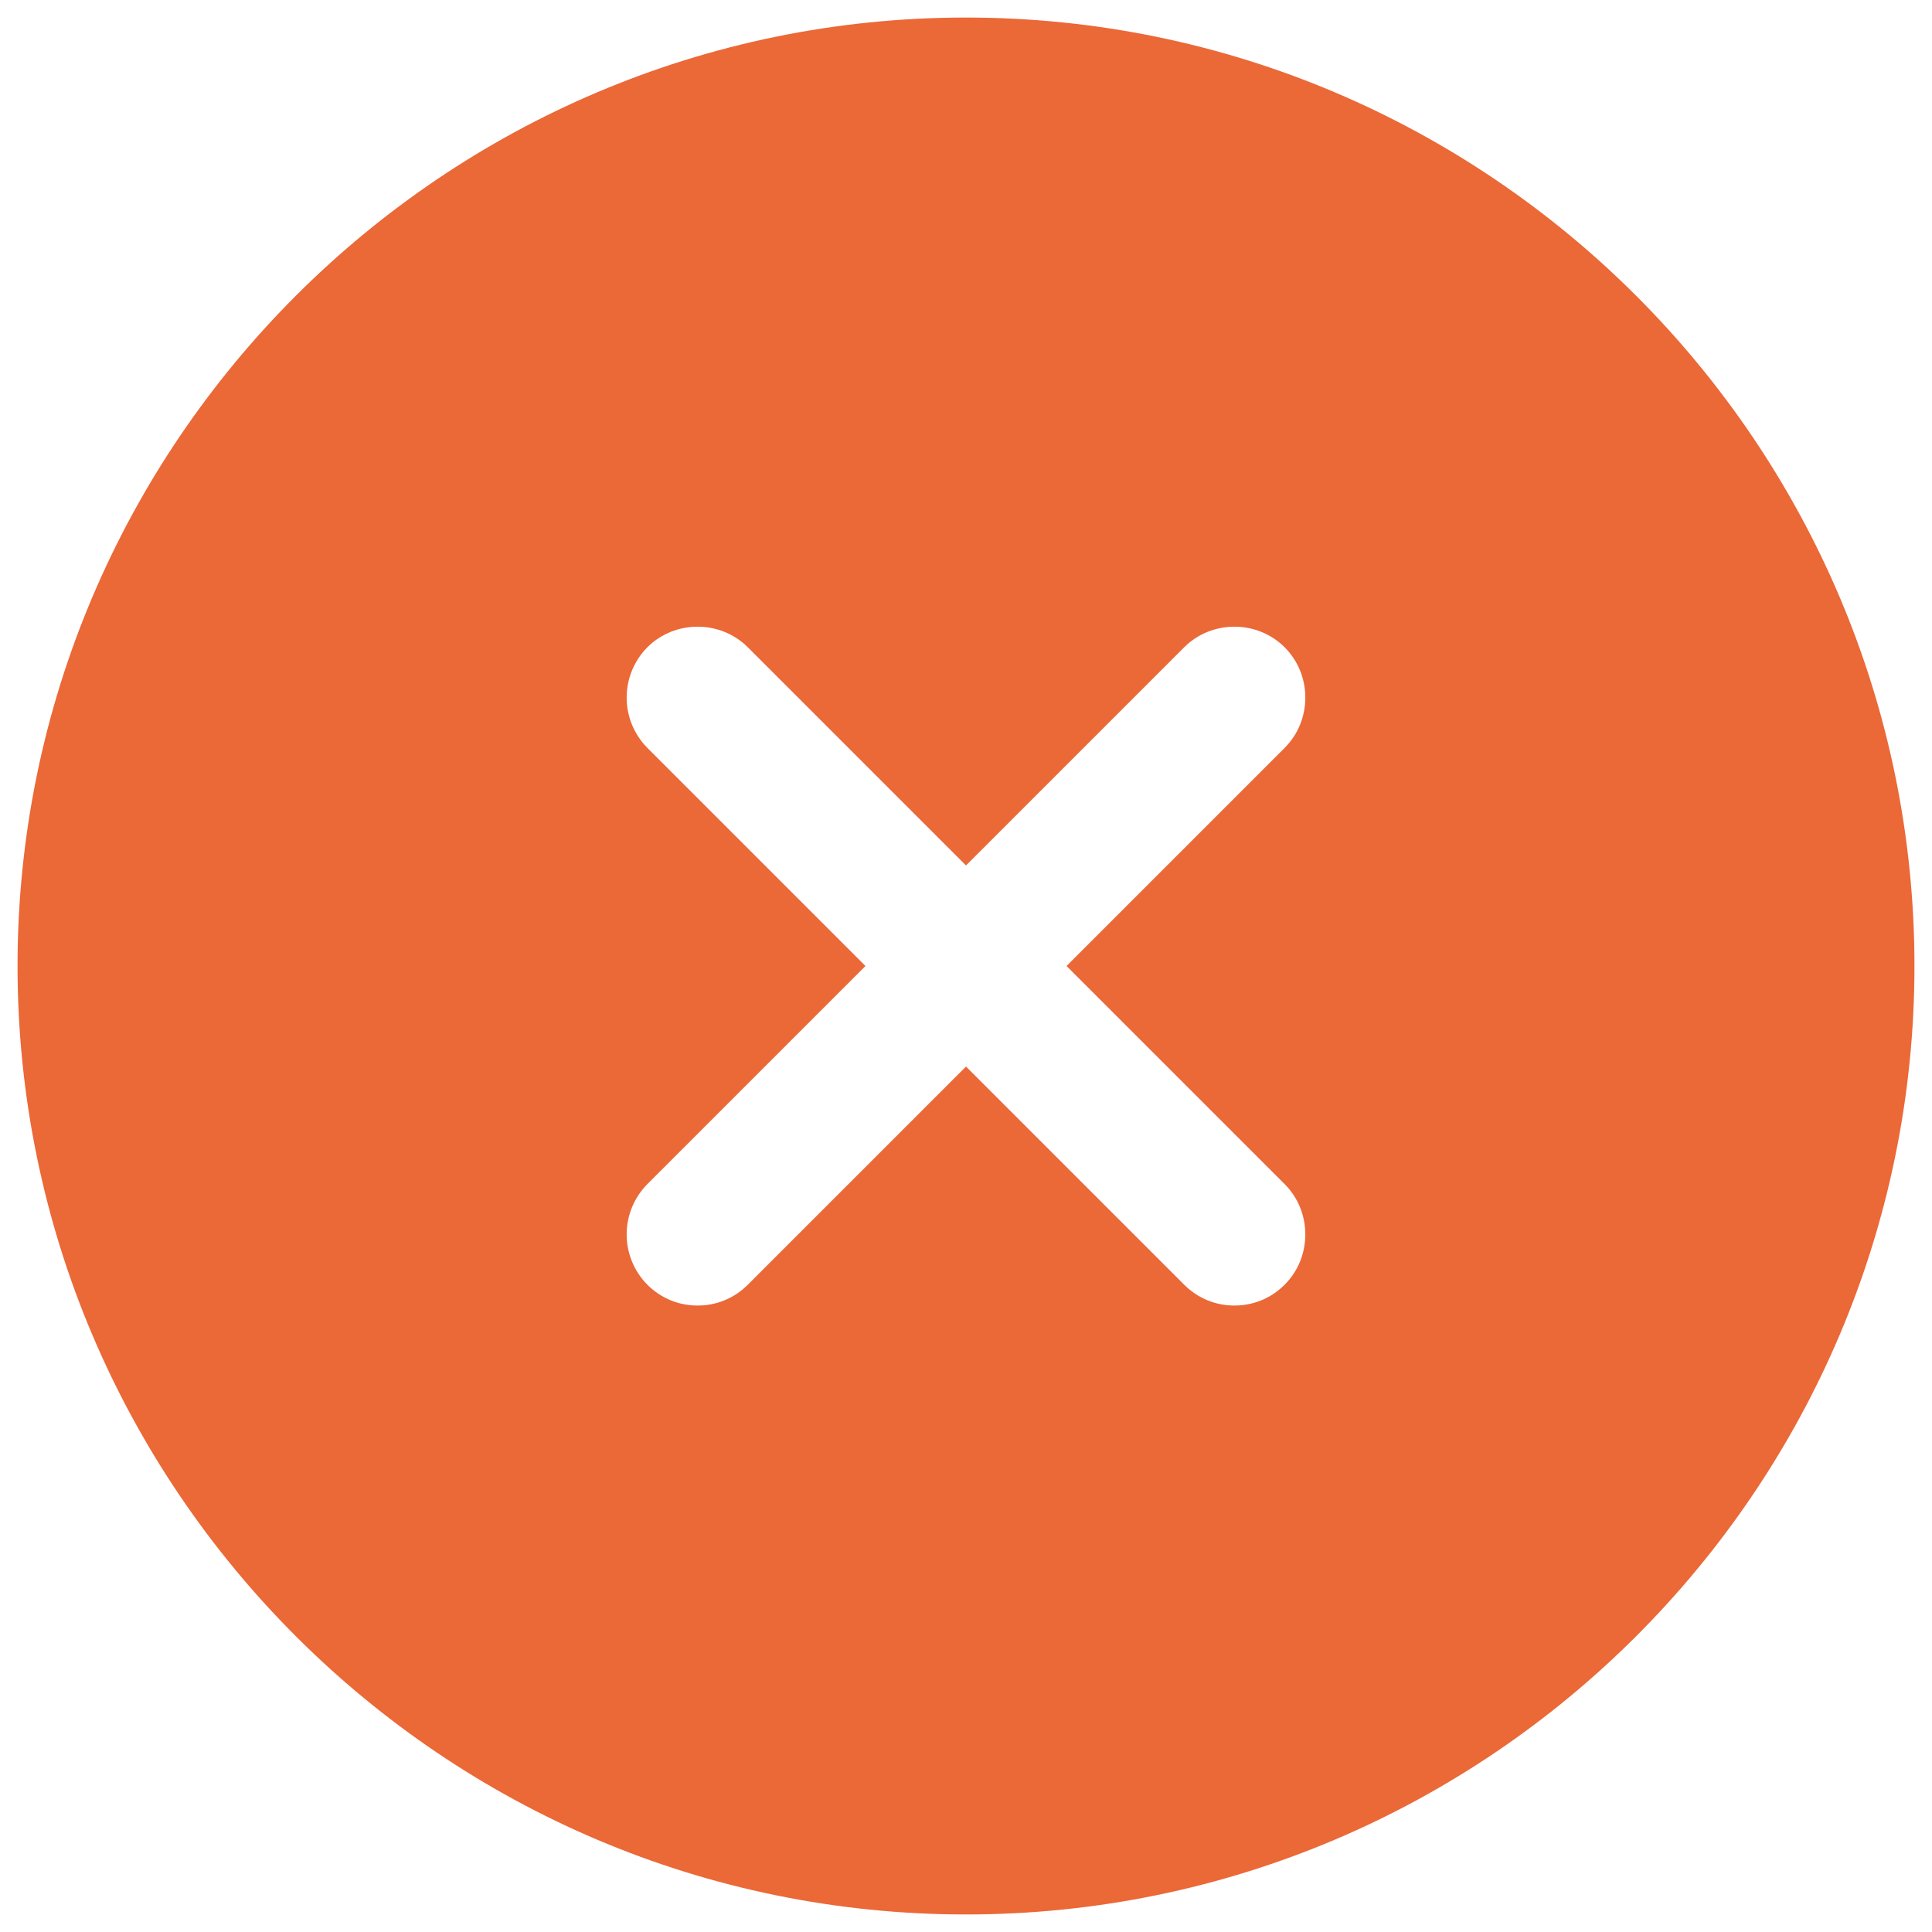 <svg width="101" height="101" viewBox="0 0 101 101" fill="none" xmlns="http://www.w3.org/2000/svg">
<path d="M50.5 0.917C23.179 0.917 0.917 23.18 0.917 50.5C0.917 77.82 23.179 100.083 50.5 100.083C77.82 100.083 100.083 77.82 100.083 50.5C100.083 23.18 77.82 0.917 50.5 0.917ZM67.16 61.904C68.598 63.342 68.598 65.722 67.16 67.16C66.416 67.904 65.474 68.251 64.532 68.251C63.59 68.251 62.648 67.904 61.904 67.16L50.5 55.756L39.096 67.16C38.352 67.904 37.41 68.251 36.468 68.251C35.526 68.251 34.584 67.904 33.84 67.16C33.148 66.46 32.76 65.516 32.76 64.532C32.76 63.548 33.148 62.604 33.84 61.904L45.244 50.5L33.84 39.096C33.148 38.396 32.76 37.452 32.76 36.468C32.76 35.484 33.148 34.54 33.84 33.84C35.278 32.402 37.658 32.402 39.096 33.84L50.5 45.244L61.904 33.84C63.342 32.402 65.722 32.402 67.16 33.84C68.598 35.278 68.598 37.658 67.16 39.096L55.756 50.5L67.16 61.904Z" fill="#EB6837"/>
</svg>
